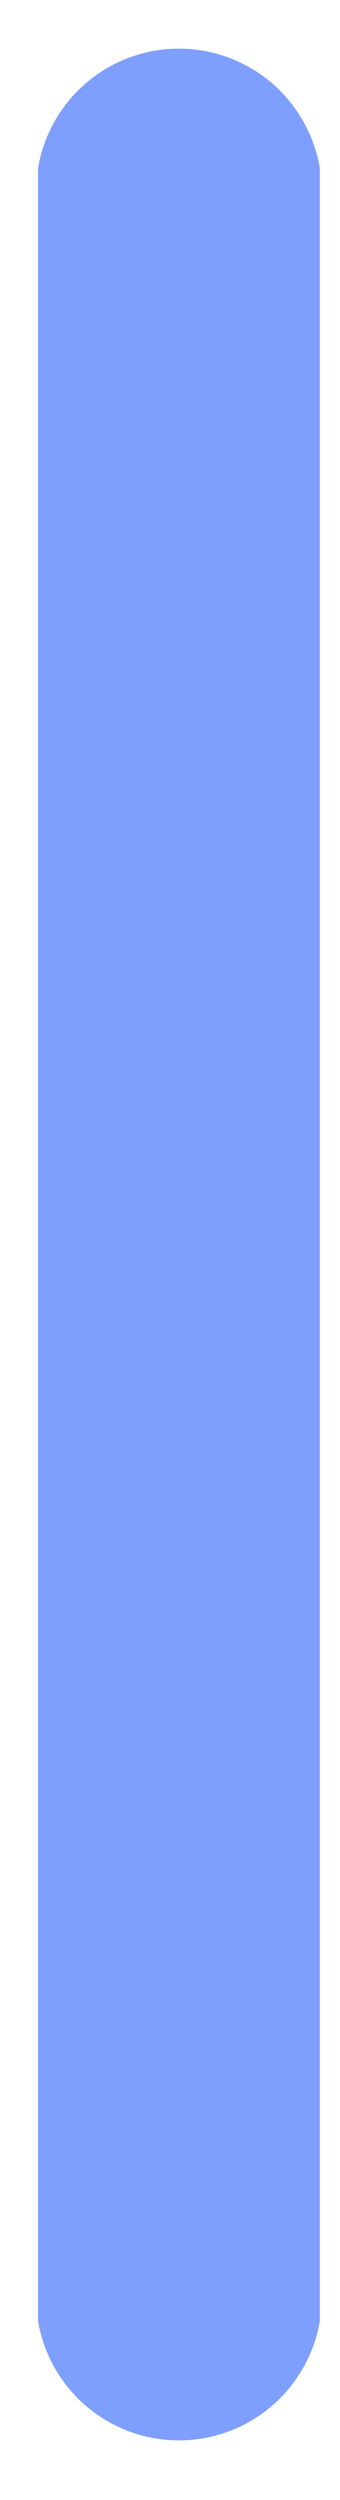 <?xml version="1.0" encoding="UTF-8" standalone="no"?><svg width='3' height='22' viewBox='0 0 3 22' fill='none' xmlns='http://www.w3.org/2000/svg'>
<path d='M2.822 20.427V1.477C2.771 1.184 2.619 0.917 2.392 0.725C2.164 0.534 1.876 0.428 1.579 0.428C1.281 0.428 0.993 0.534 0.766 0.725C0.538 0.917 0.386 1.184 0.336 1.477V20.427C0.386 20.72 0.538 20.986 0.766 21.178C0.993 21.37 1.281 21.475 1.579 21.475C1.876 21.475 2.164 21.37 2.392 21.178C2.619 20.986 2.771 20.72 2.822 20.427Z' fill='#0041FF' fill-opacity='0.5'/>
</svg>
